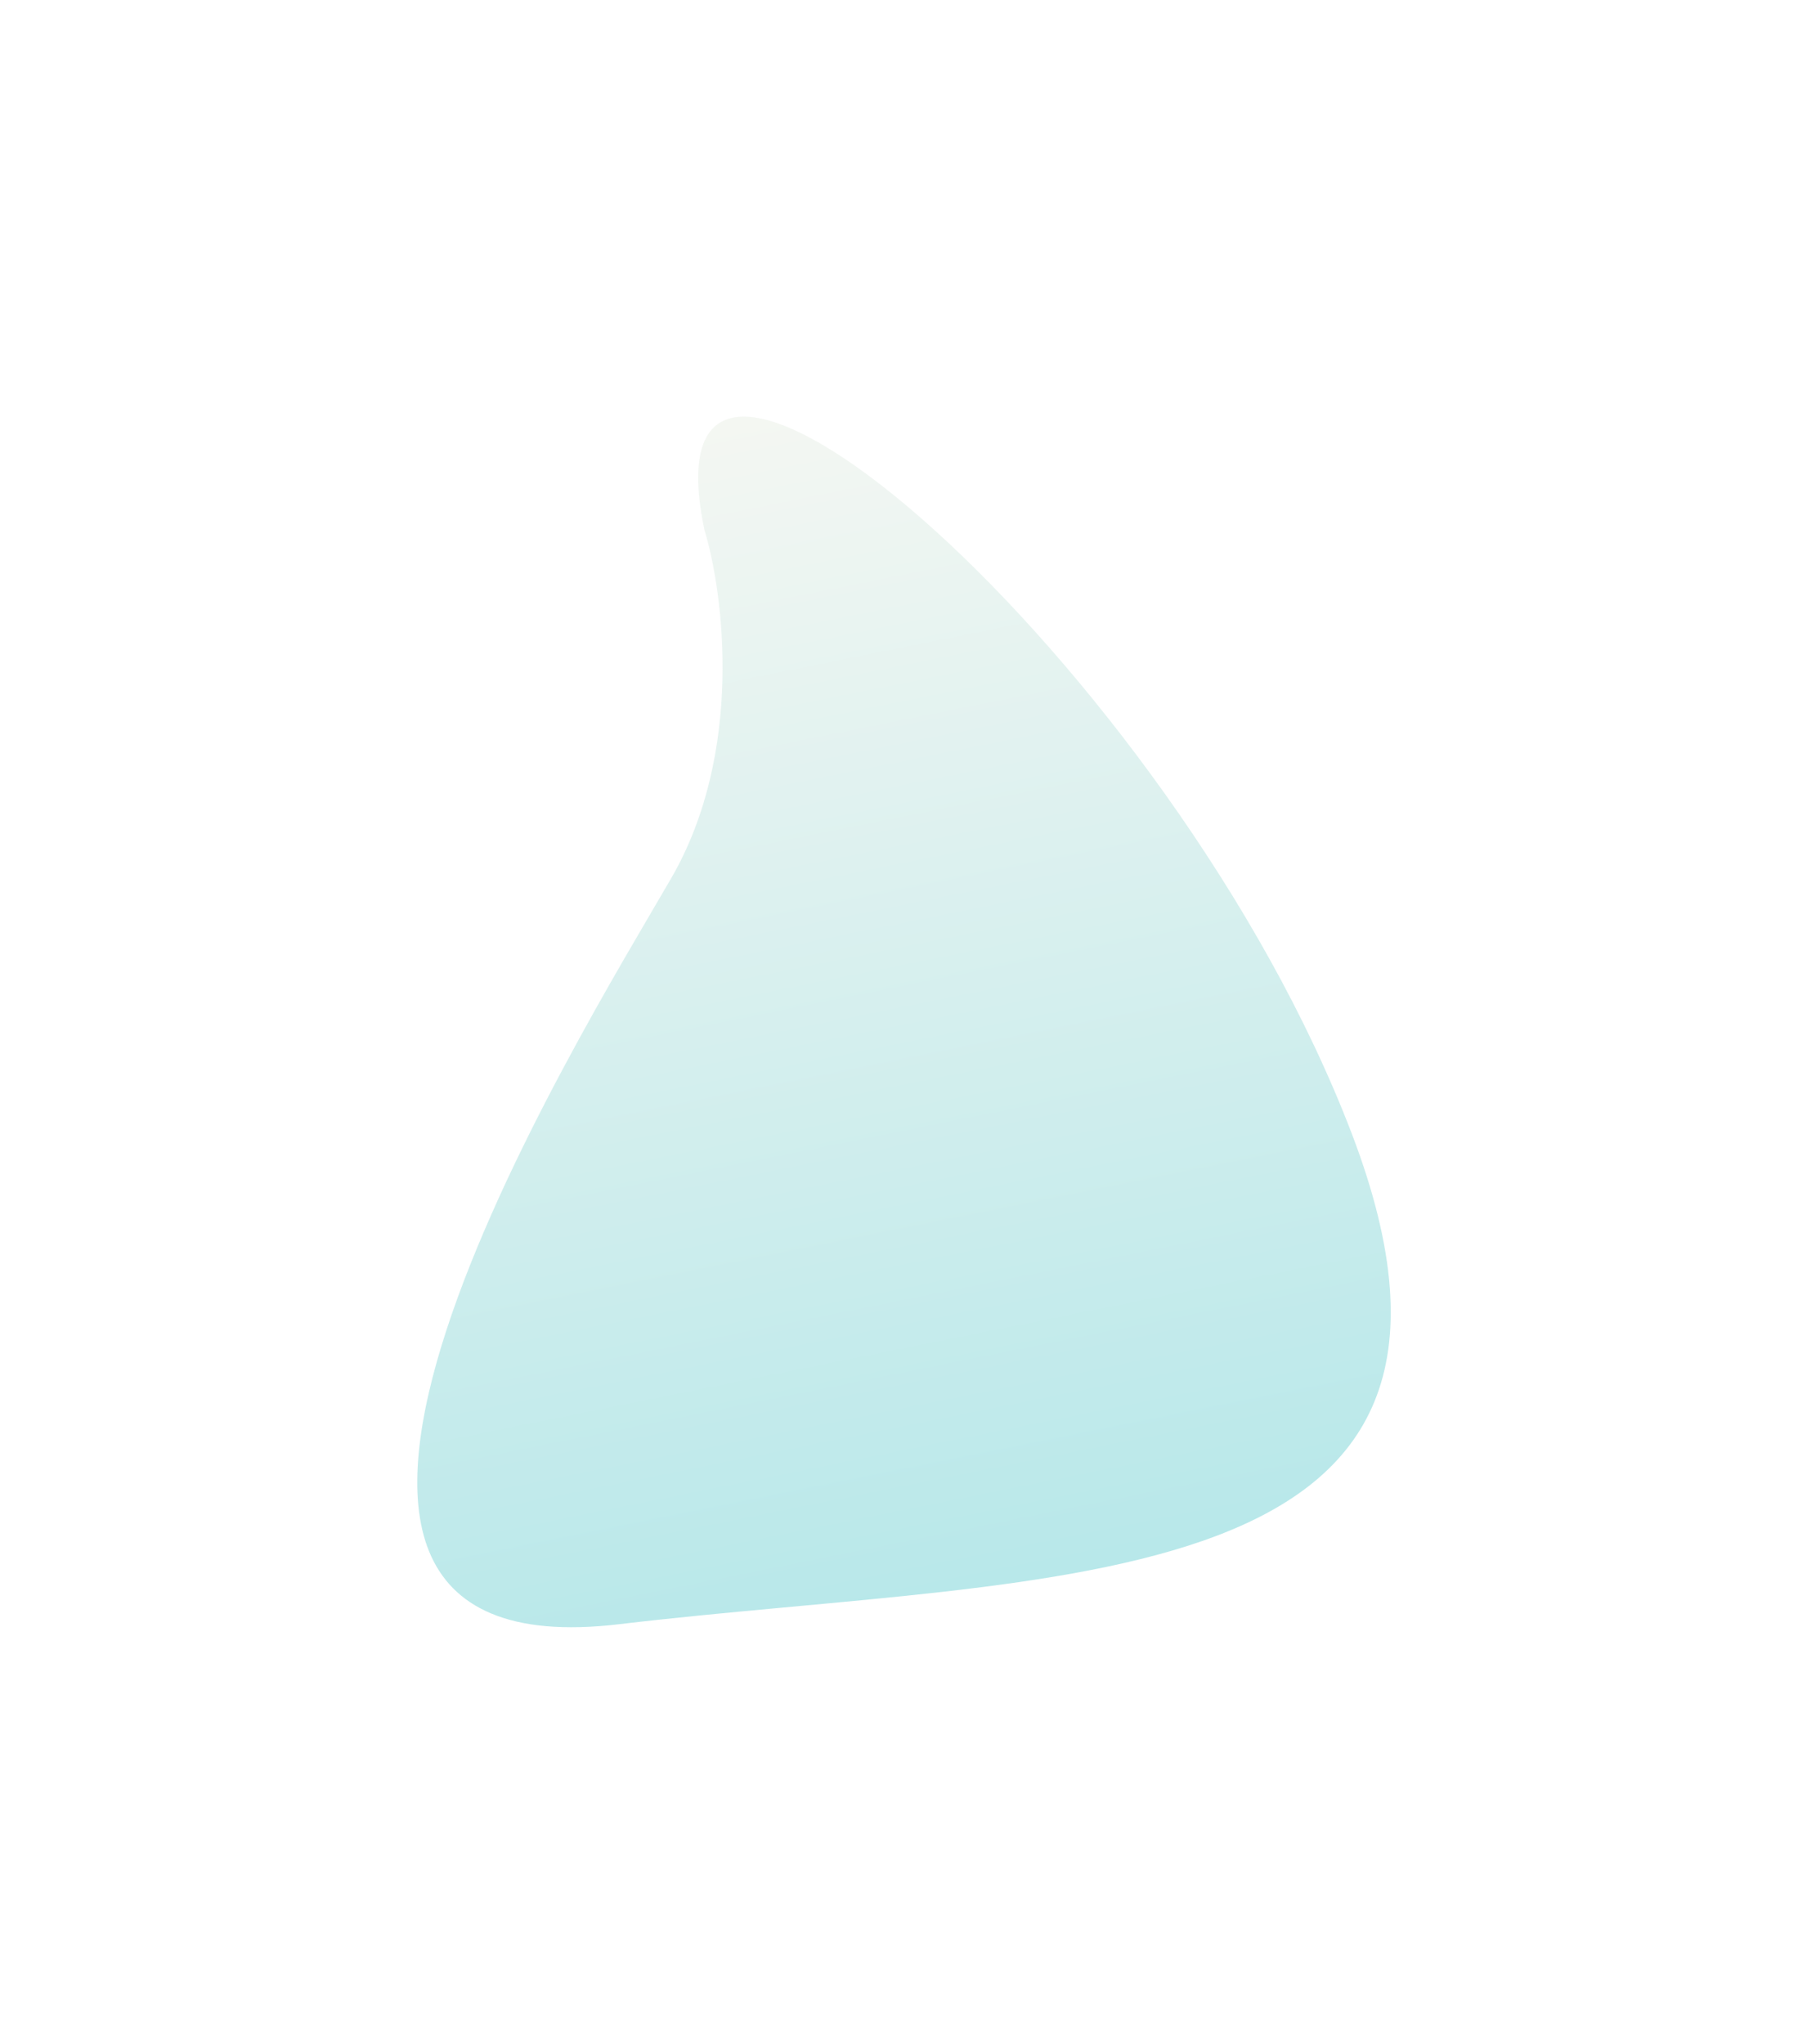 <svg xmlns="http://www.w3.org/2000/svg" width="869" height="983" viewBox="0 0 869 983" fill="none">
  <g style="mix-blend-mode:overlay" opacity="0.3" filter="url(#filter0_f_180_8958)">
    <path d="M322.865 422.238C357.865 361.617 348.034 285.311 338.743 254.736C305.163 93.898 564.014 319.556 650.144 545.375C736.273 771.194 508.238 756.162 297.514 781.148C86.789 806.133 279.115 498.016 322.865 422.238Z" fill="url(#paint0_linear_180_8958)"/>
  </g>
  <defs>
    <filter id="filter0_f_180_8958" x="0.672" y="0.364" width="868.145" height="982.221" filterUnits="userSpaceOnUse" color-interpolation-filters="sRGB">
      <feFlood flood-opacity="0" result="BackgroundImageFix"/>
      <feBlend mode="normal" in="SourceGraphic" in2="BackgroundImageFix" result="shape"/>
      <feGaussianBlur stdDeviation="100" result="effect1_foregroundBlur_180_8958"/>
    </filter>
    <linearGradient id="paint0_linear_180_8958" x1="313.769" y1="166.995" x2="444.222" y2="815.043" gradientUnits="userSpaceOnUse">
      <stop stop-color="#EAE7D7"/>
      <stop offset="1" stop-color="#00adb5"/>
    </linearGradient>
  </defs>
</svg>